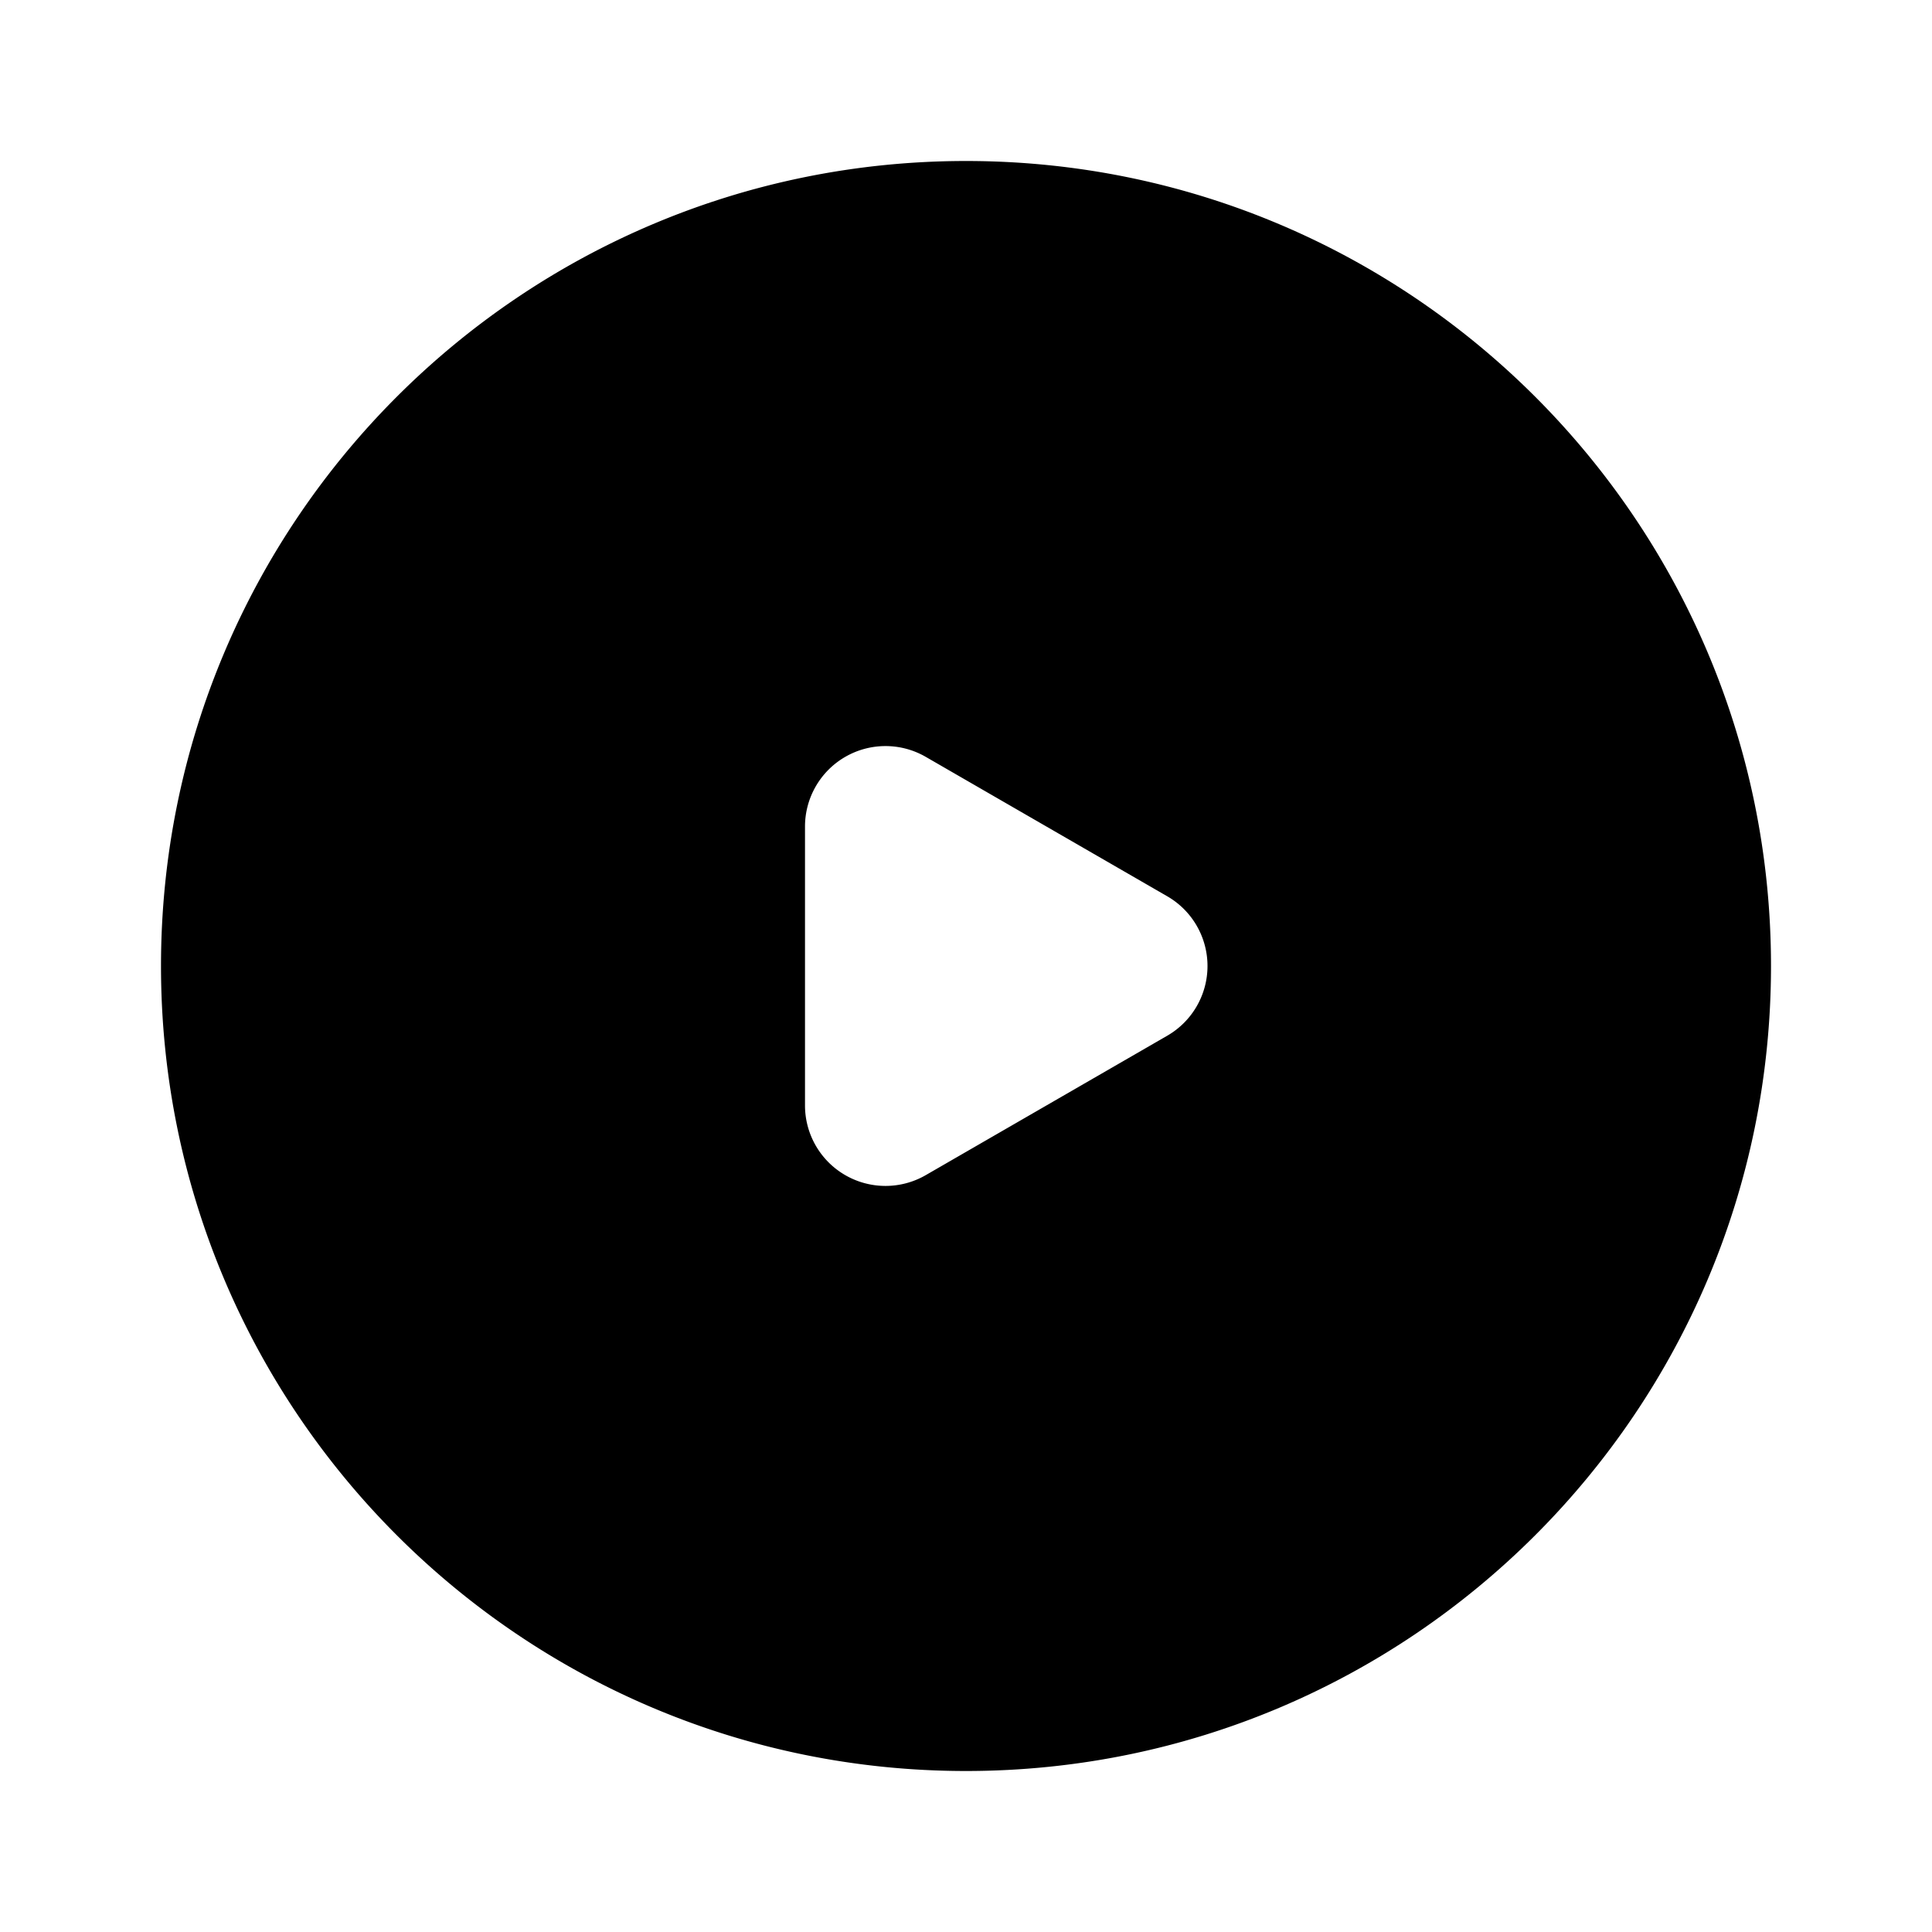 <svg xmlns="http://www.w3.org/2000/svg" xmlns:xlink="http://www.w3.org/1999/xlink" width="24" height="24" viewBox="0 0 24 24"><path fill="currentColor" fill-rule="evenodd" d="M12 2C6.477 2 2 6.477 2 12s4.477 10 10 10s10-4.477 10-10S17.523 2 12 2m3 10a1 1 0 0 1-.5.866l-3 1.732a1 1 0 0 1-1.5-.866v-3.464a1 1 0 0 1 1.5-.866l3 1.732A1 1 0 0 1 15 12" clip-rule="evenodd"/></svg>